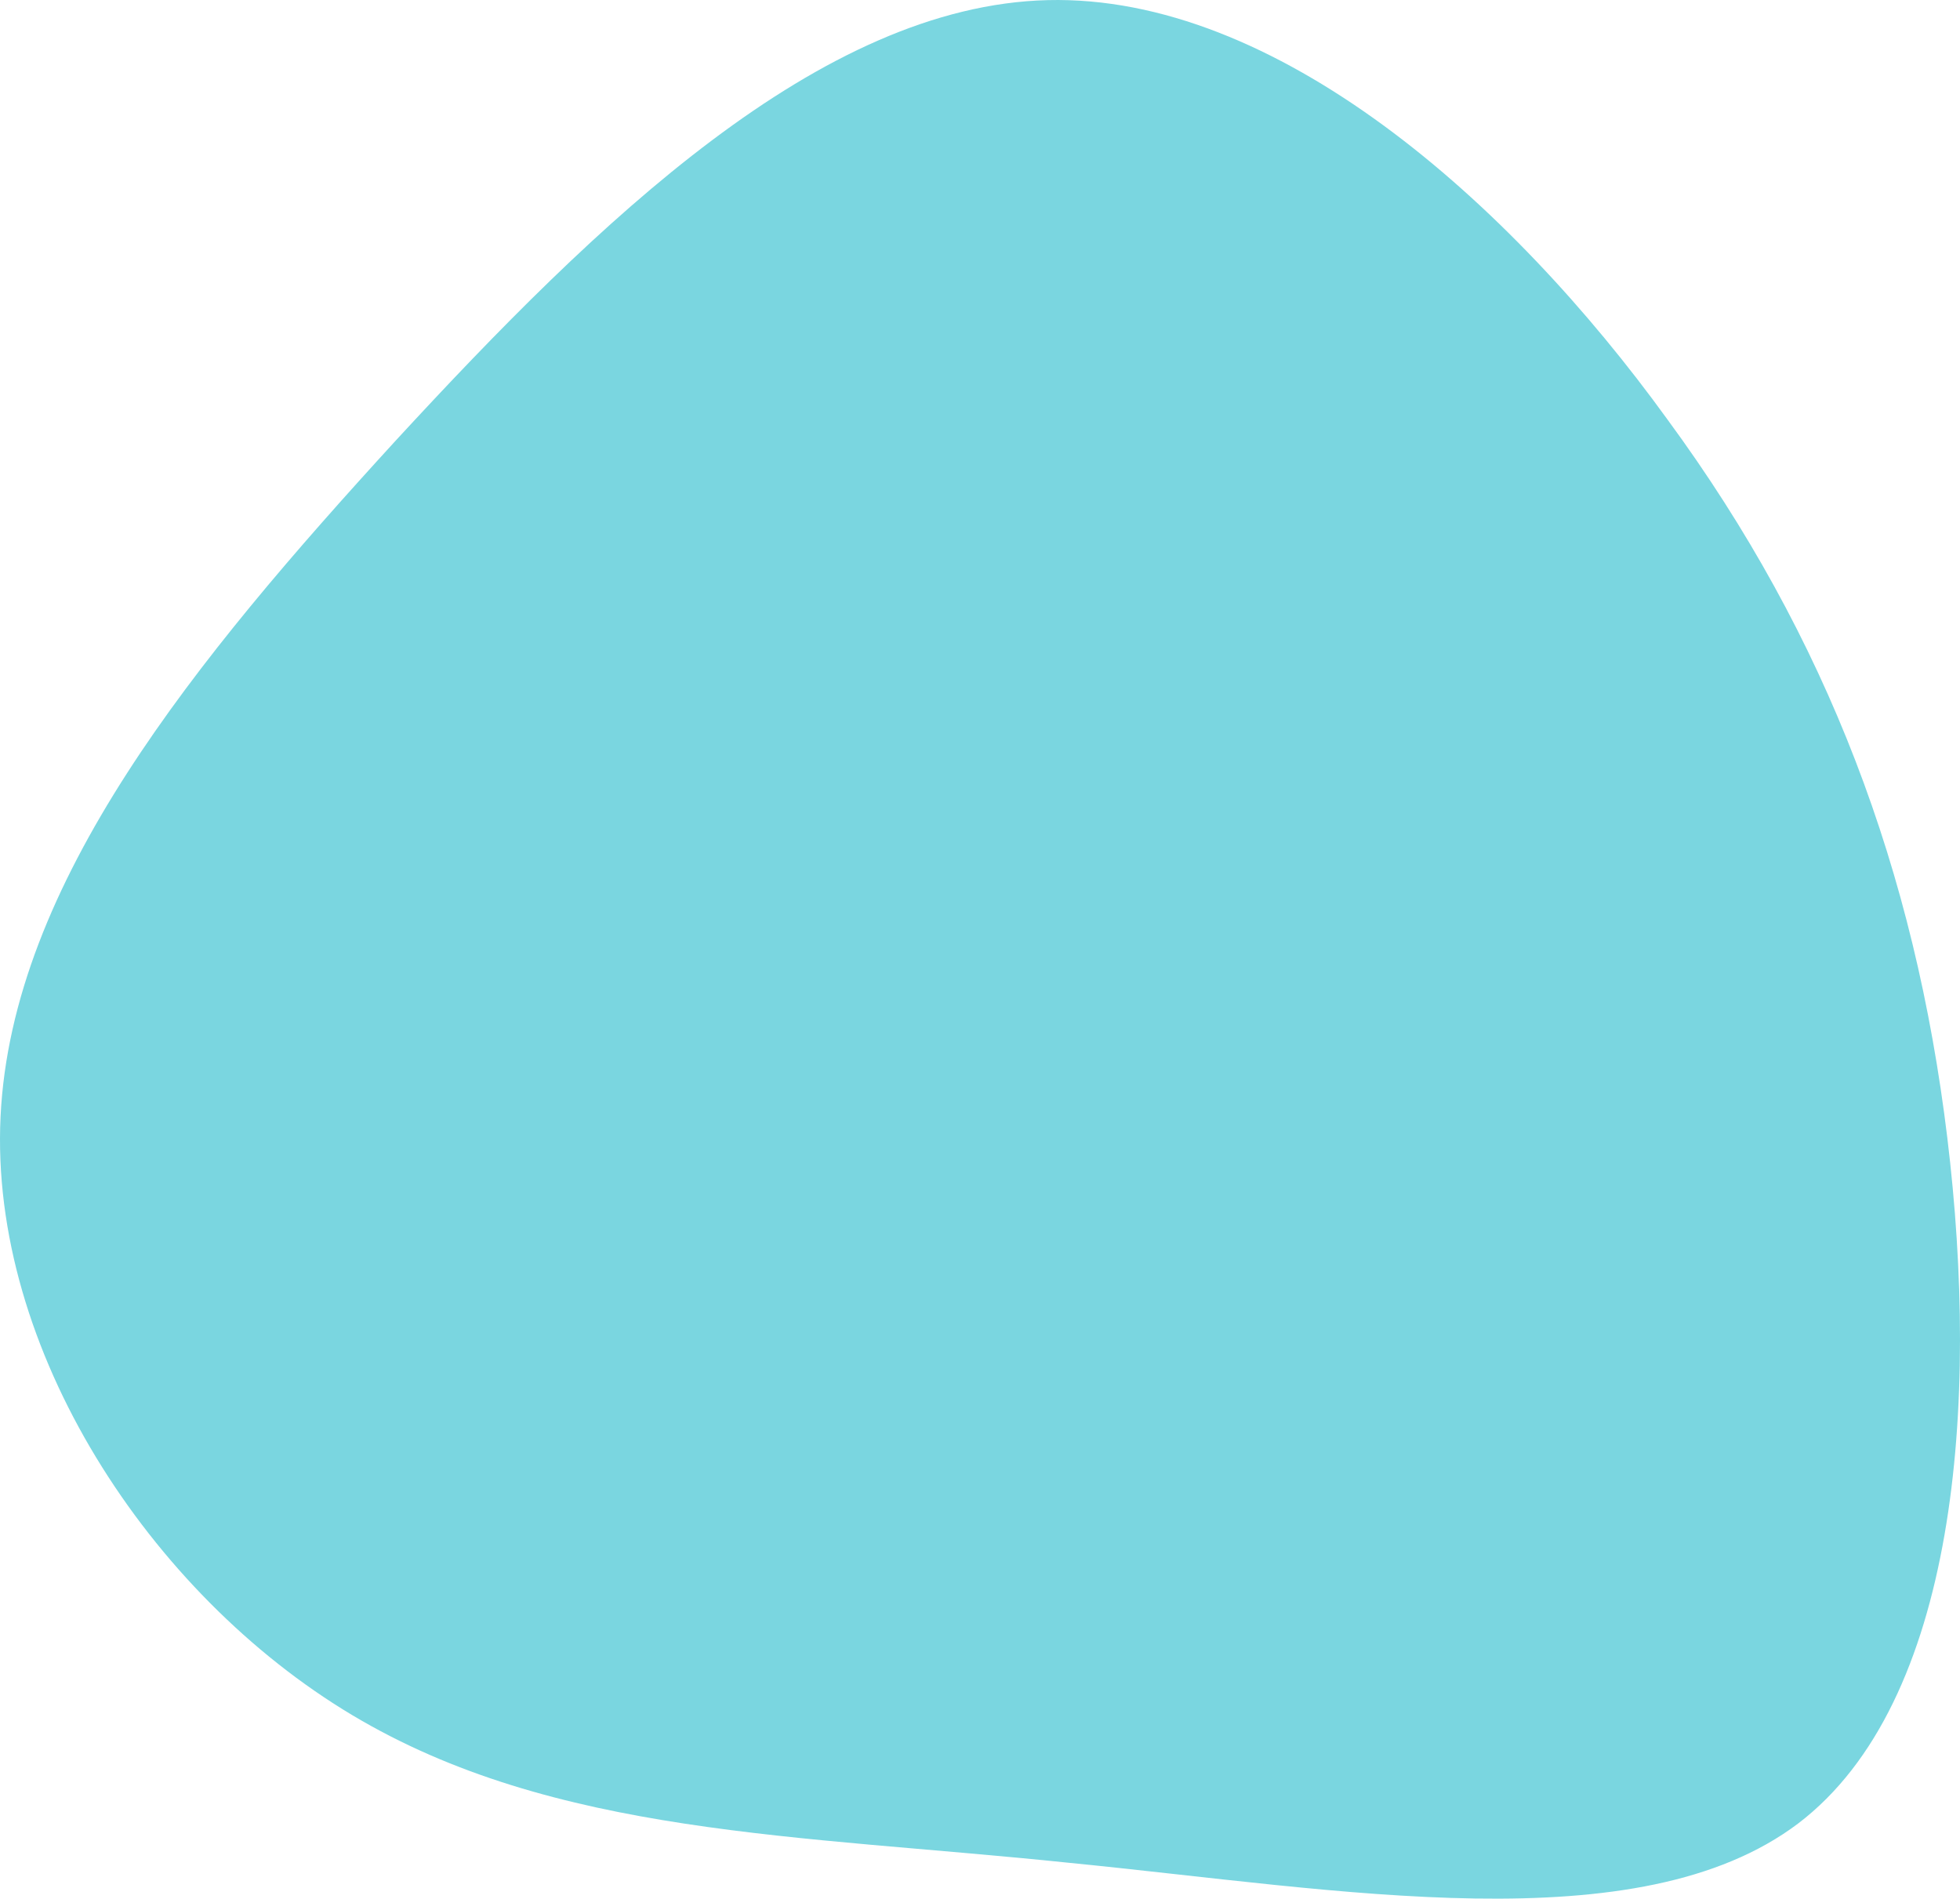 <svg width="255" height="247" viewBox="0 0 255 247" fill="none" xmlns="http://www.w3.org/2000/svg">
<path d="M216.957 54.596C237.804 82.985 249.142 113.39 253.348 148.007C257.554 182.623 254.628 221.453 233.964 237.205C213.117 252.956 174.348 245.813 139.054 242.333C103.943 238.67 72.124 238.853 45.79 223.101C19.457 207.35 -1.39 175.48 0.073 145.259C1.536 114.855 25.309 85.916 51.459 57.343C77.793 28.771 106.686 0.747 136.311 0.015C165.936 -0.718 196.293 26.023 216.957 54.596Z" fill="#7AD6E0"/>
</svg>
